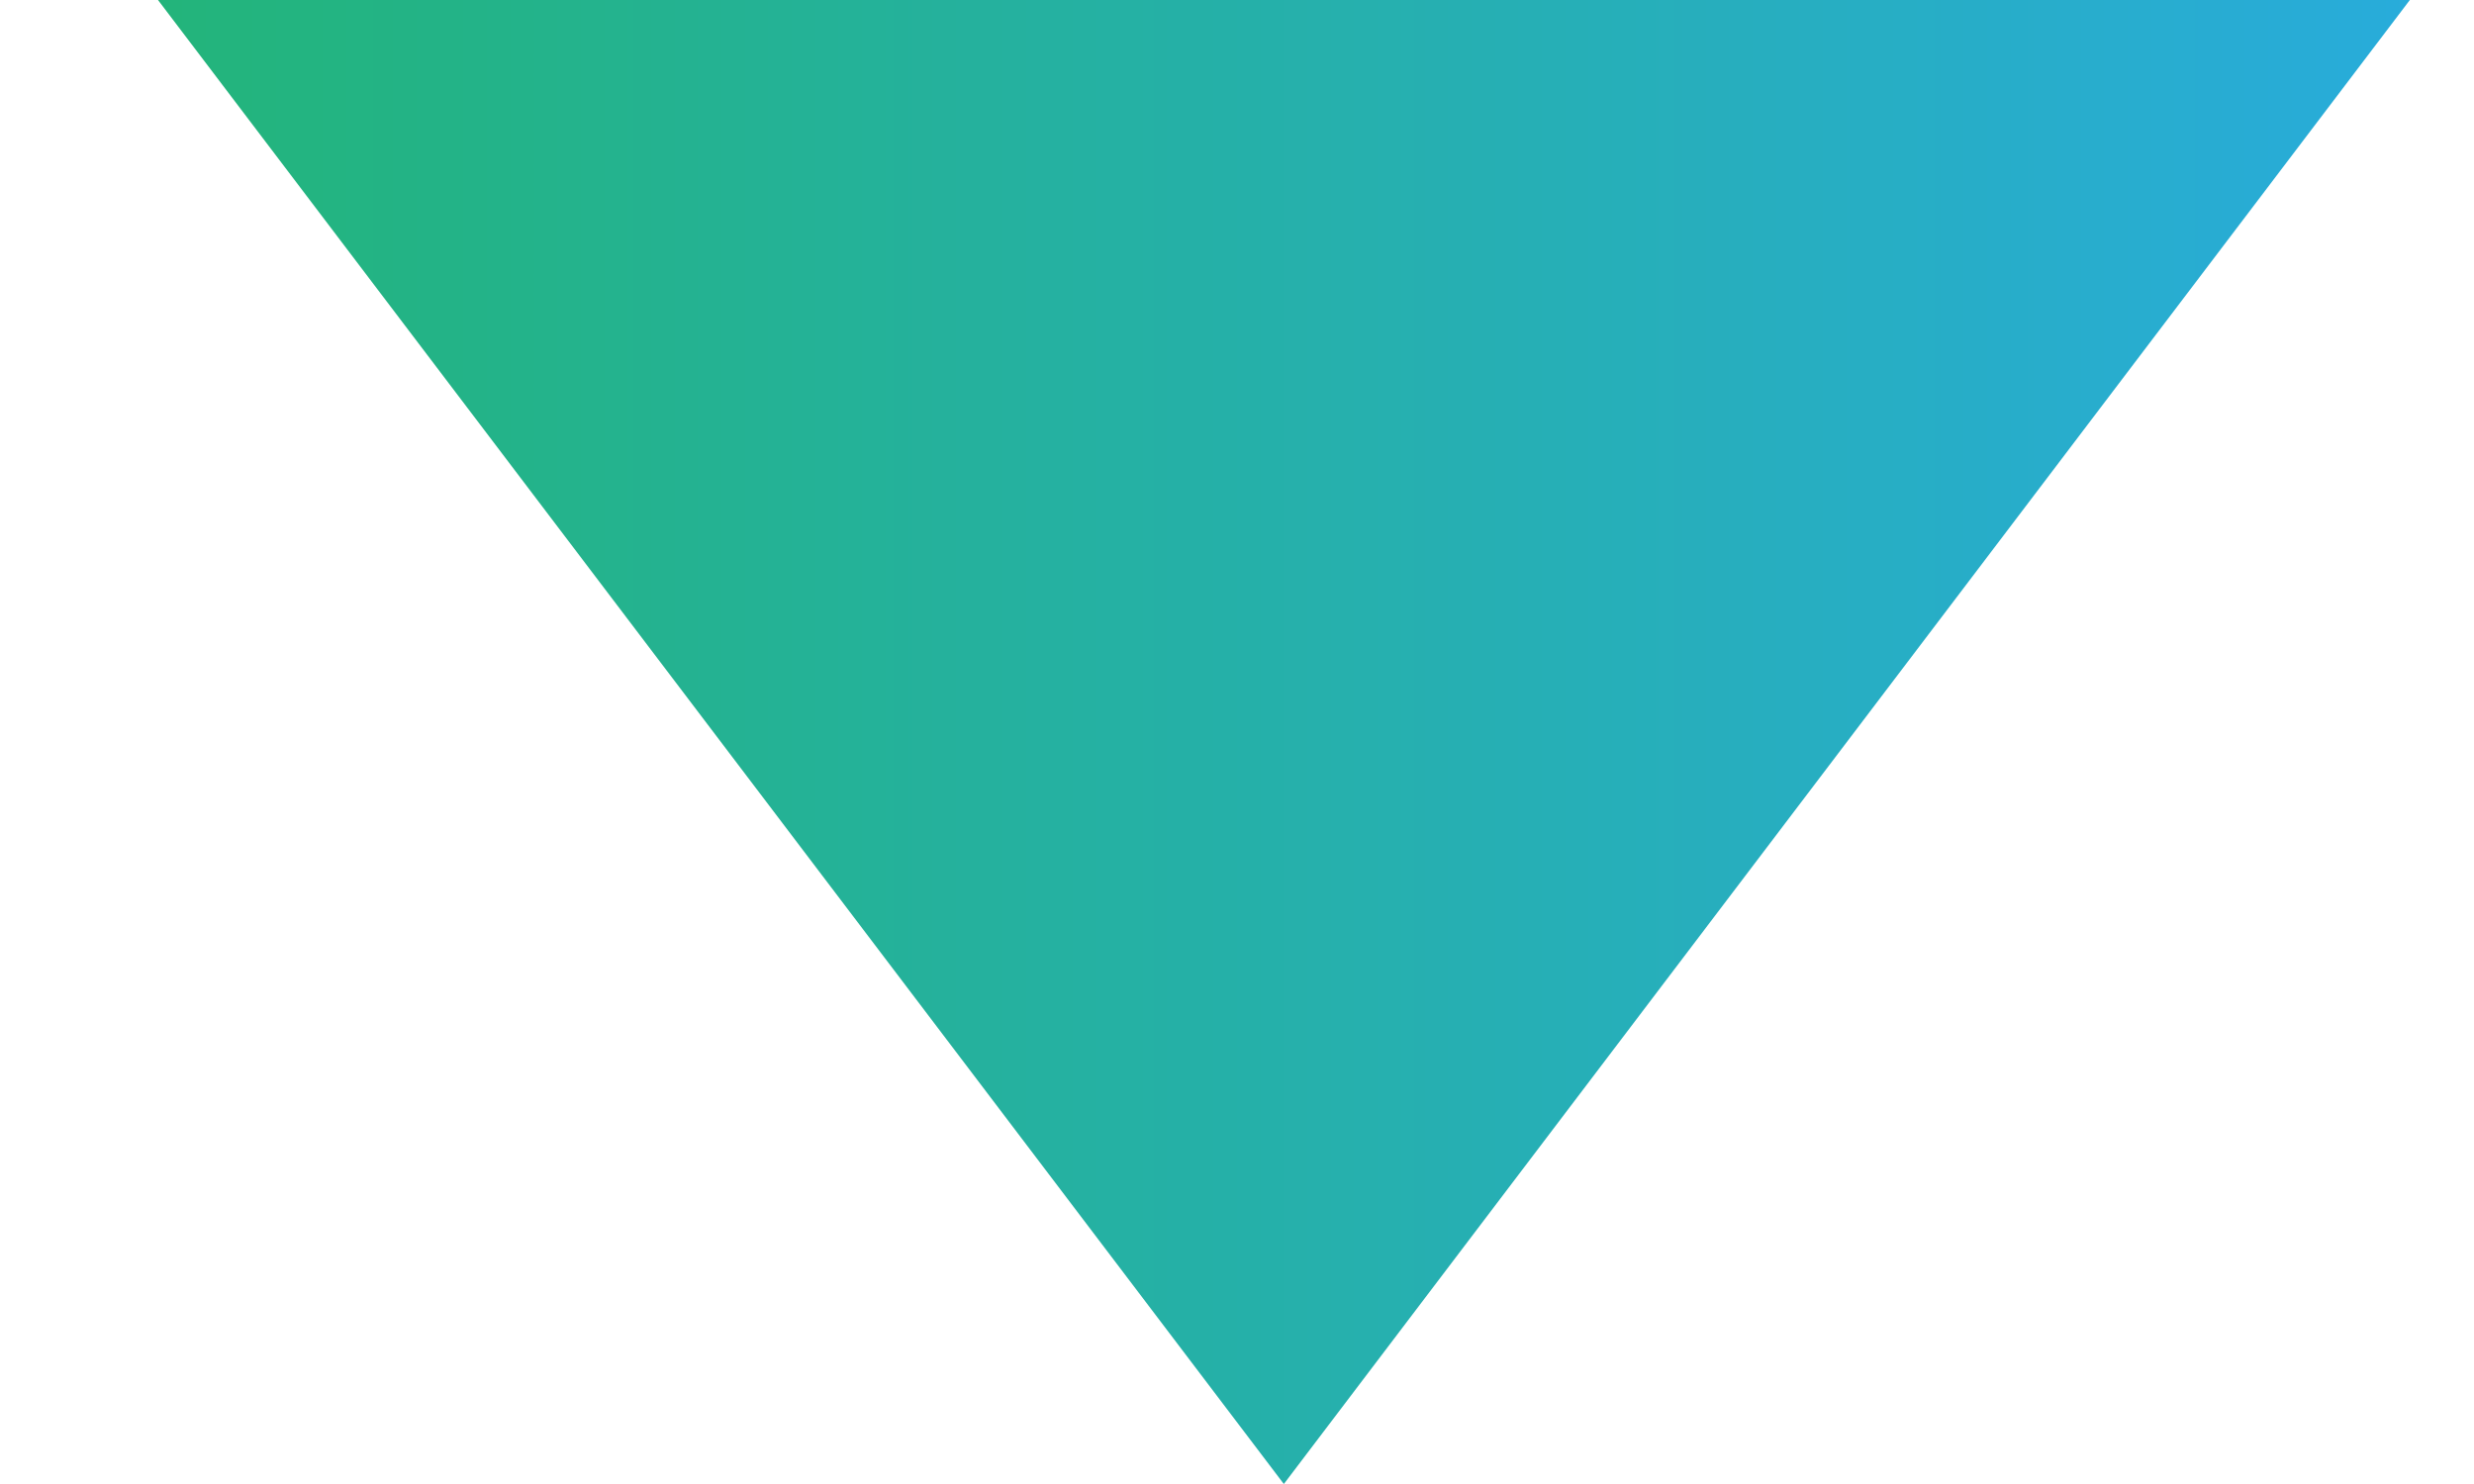 <svg width="15" height="9" viewBox="0 0 15 9" fill="none" xmlns="http://www.w3.org/2000/svg">
<path d="M7.784 9L0.958 -9.78799e-07L14.611 -7.02746e-08L7.784 9Z" fill="url(#paint0_linear)"/>
<defs>
<linearGradient id="paint0_linear" x1="15.667" y1="1.218" x2="-0.098" y2="1.218" gradientUnits="userSpaceOnUse">
<stop stop-color="#29ABE2"/>
<stop offset="1" stop-color="#22B573"/>
</linearGradient>
</defs>
</svg>
